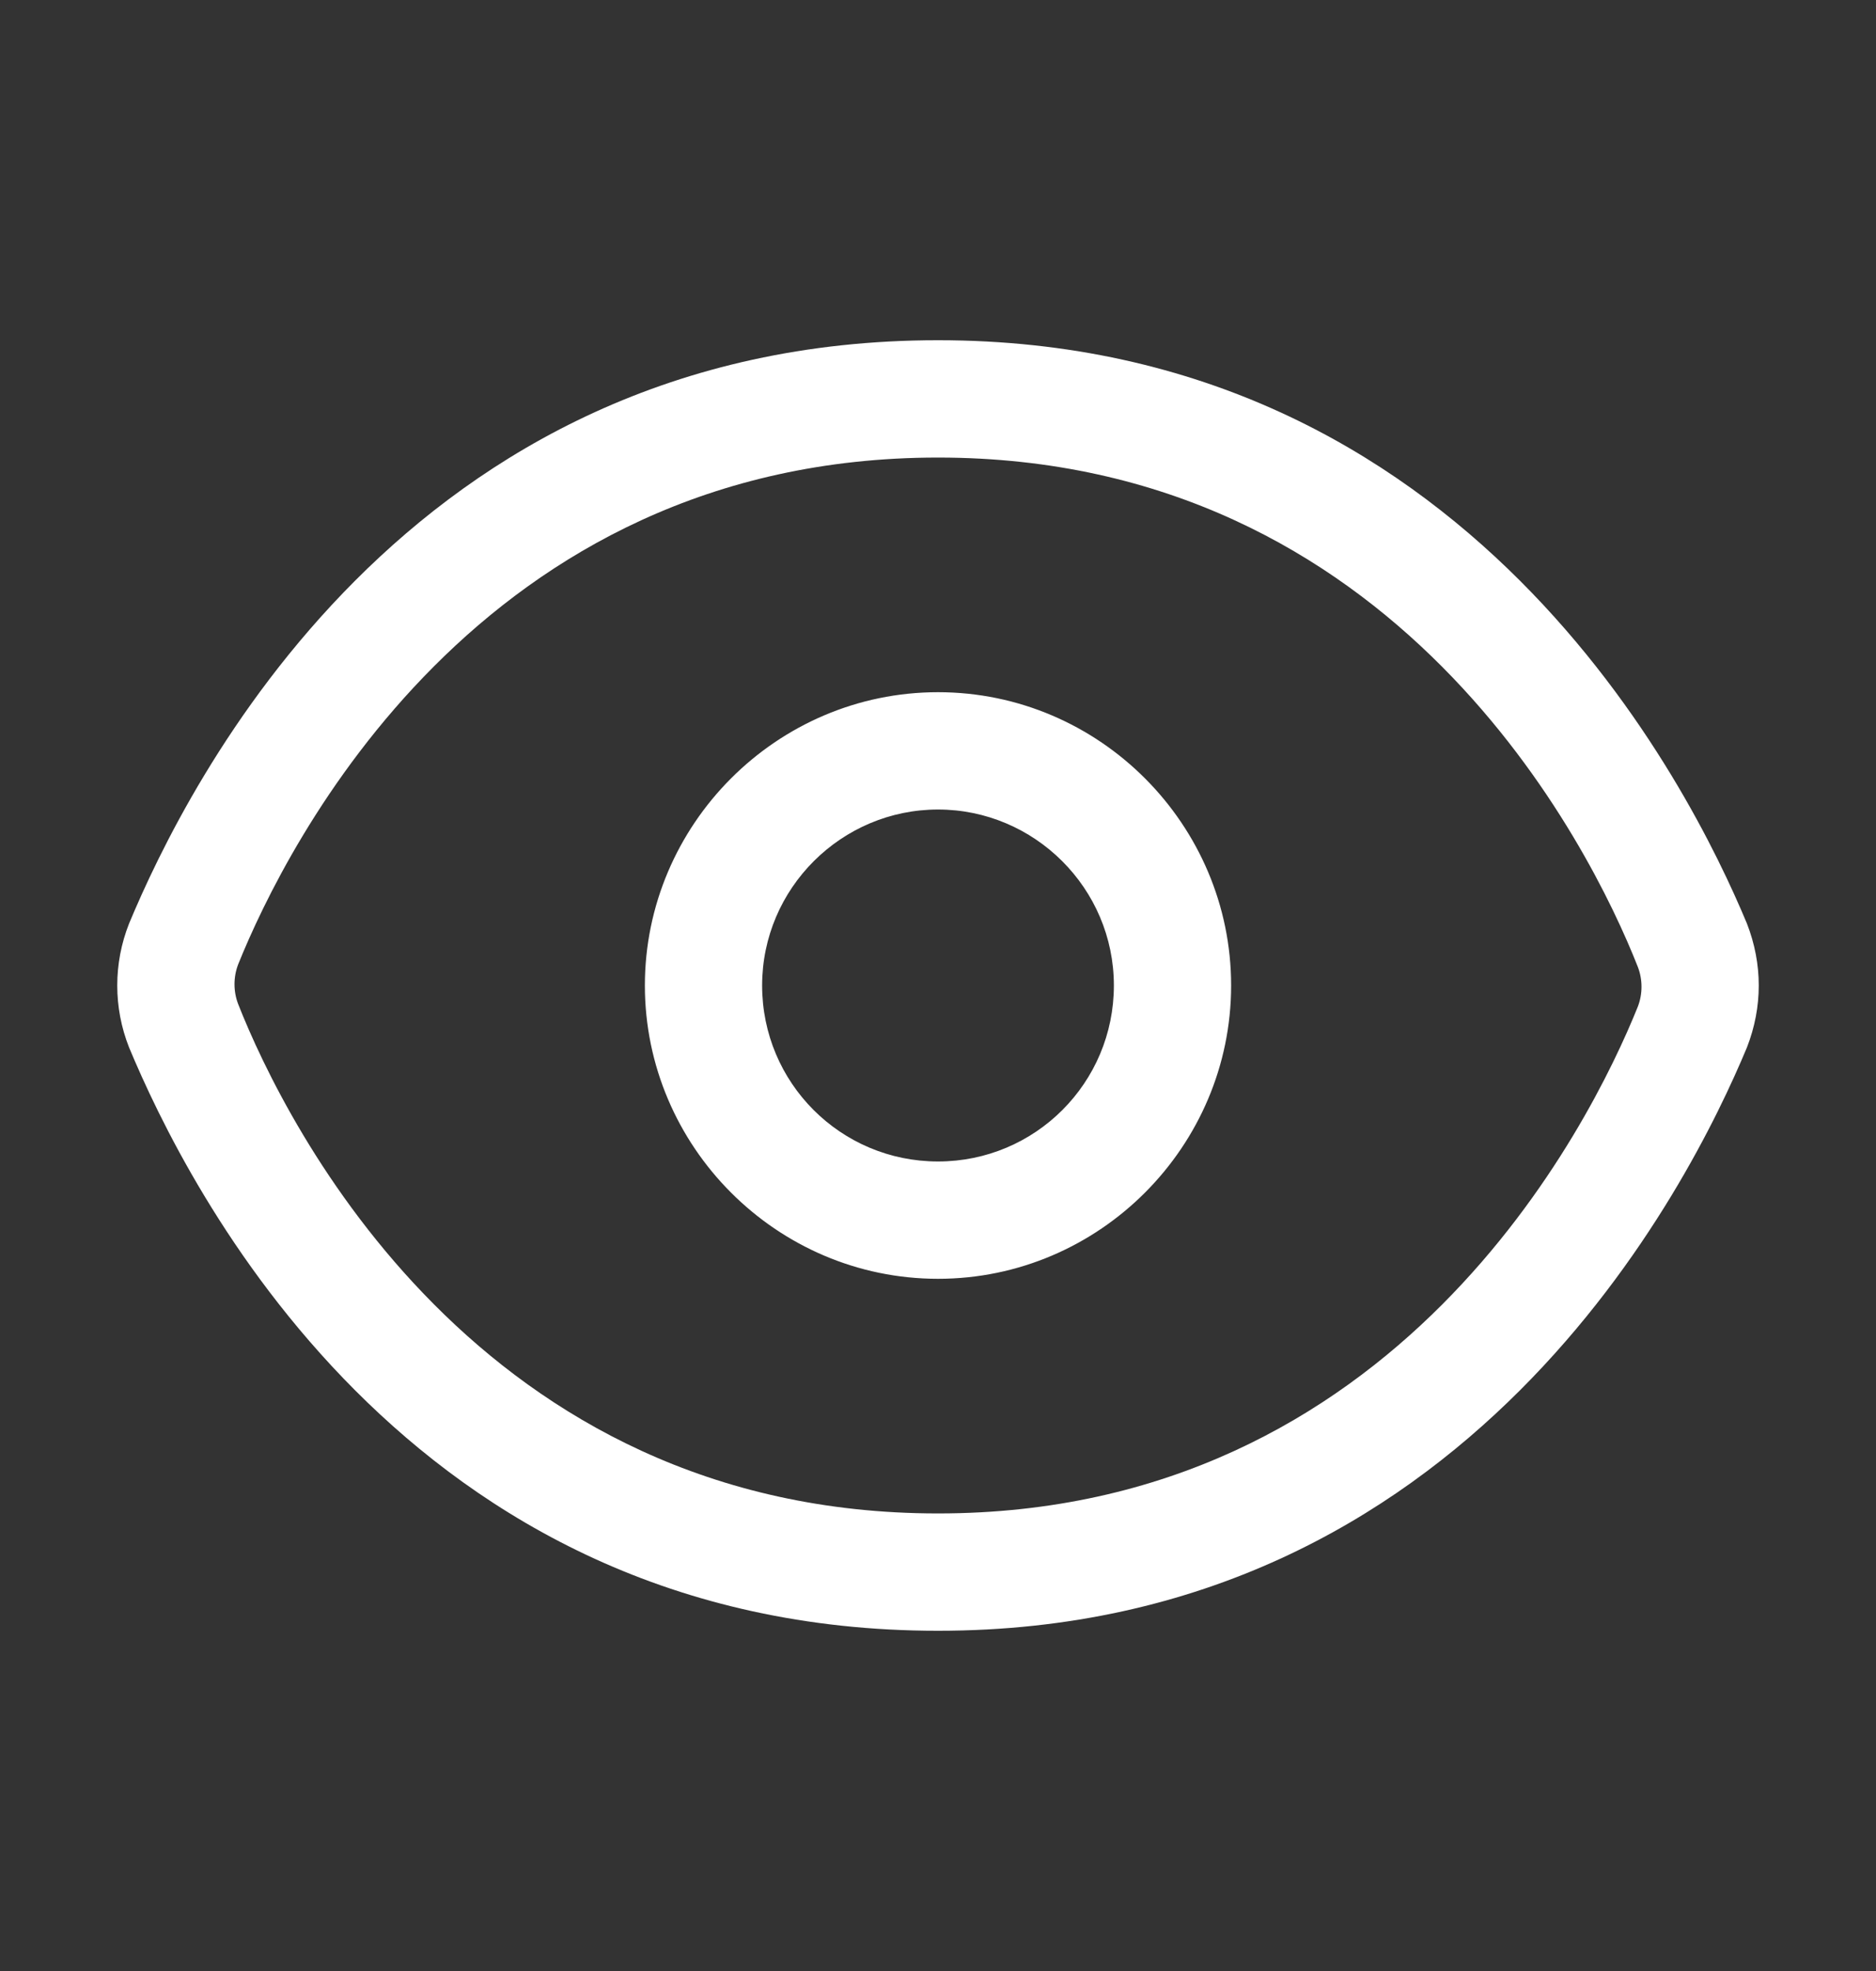 <svg width="20" height="21" viewBox="0 0 20 21" fill="none" xmlns="http://www.w3.org/2000/svg">
<rect x="0" y="0" width="20" height="21" fill="#333333" stroke="none"/>
<path d="M10 17.375C4.321 17.375 1.984 12.617 1.376 11.16C1.208 10.736 1.208 10.264 1.376 9.84C1.984 8.383 4.321 3.625 10 3.625C15.652 3.625 18.016 8.383 18.624 9.84C18.792 10.271 18.792 10.729 18.624 11.16C18.016 12.617 15.652 17.375 10 17.375ZM2.539 10.275C2.487 10.411 2.487 10.562 2.539 10.698C3.05 11.994 5.109 16.125 10 16.125C14.891 16.125 16.95 11.994 17.461 10.725C17.513 10.589 17.513 10.438 17.461 10.302C16.95 9.006 14.891 4.875 10 4.875C5.109 4.875 3.05 9.006 2.539 10.275ZM10 13.625C8.278 13.625 6.875 12.213 6.875 10.5C6.875 8.787 8.278 7.375 10 7.375C11.723 7.375 13.125 8.787 13.125 10.5C13.125 12.213 11.723 13.625 10 13.625ZM10 8.625C8.973 8.625 8.125 9.463 8.125 10.5C8.125 11.537 8.963 12.375 10 12.375C11.037 12.375 11.875 11.537 11.875 10.5C11.875 9.463 11.027 8.625 10 8.625Z" fill="white"/>
</svg>
